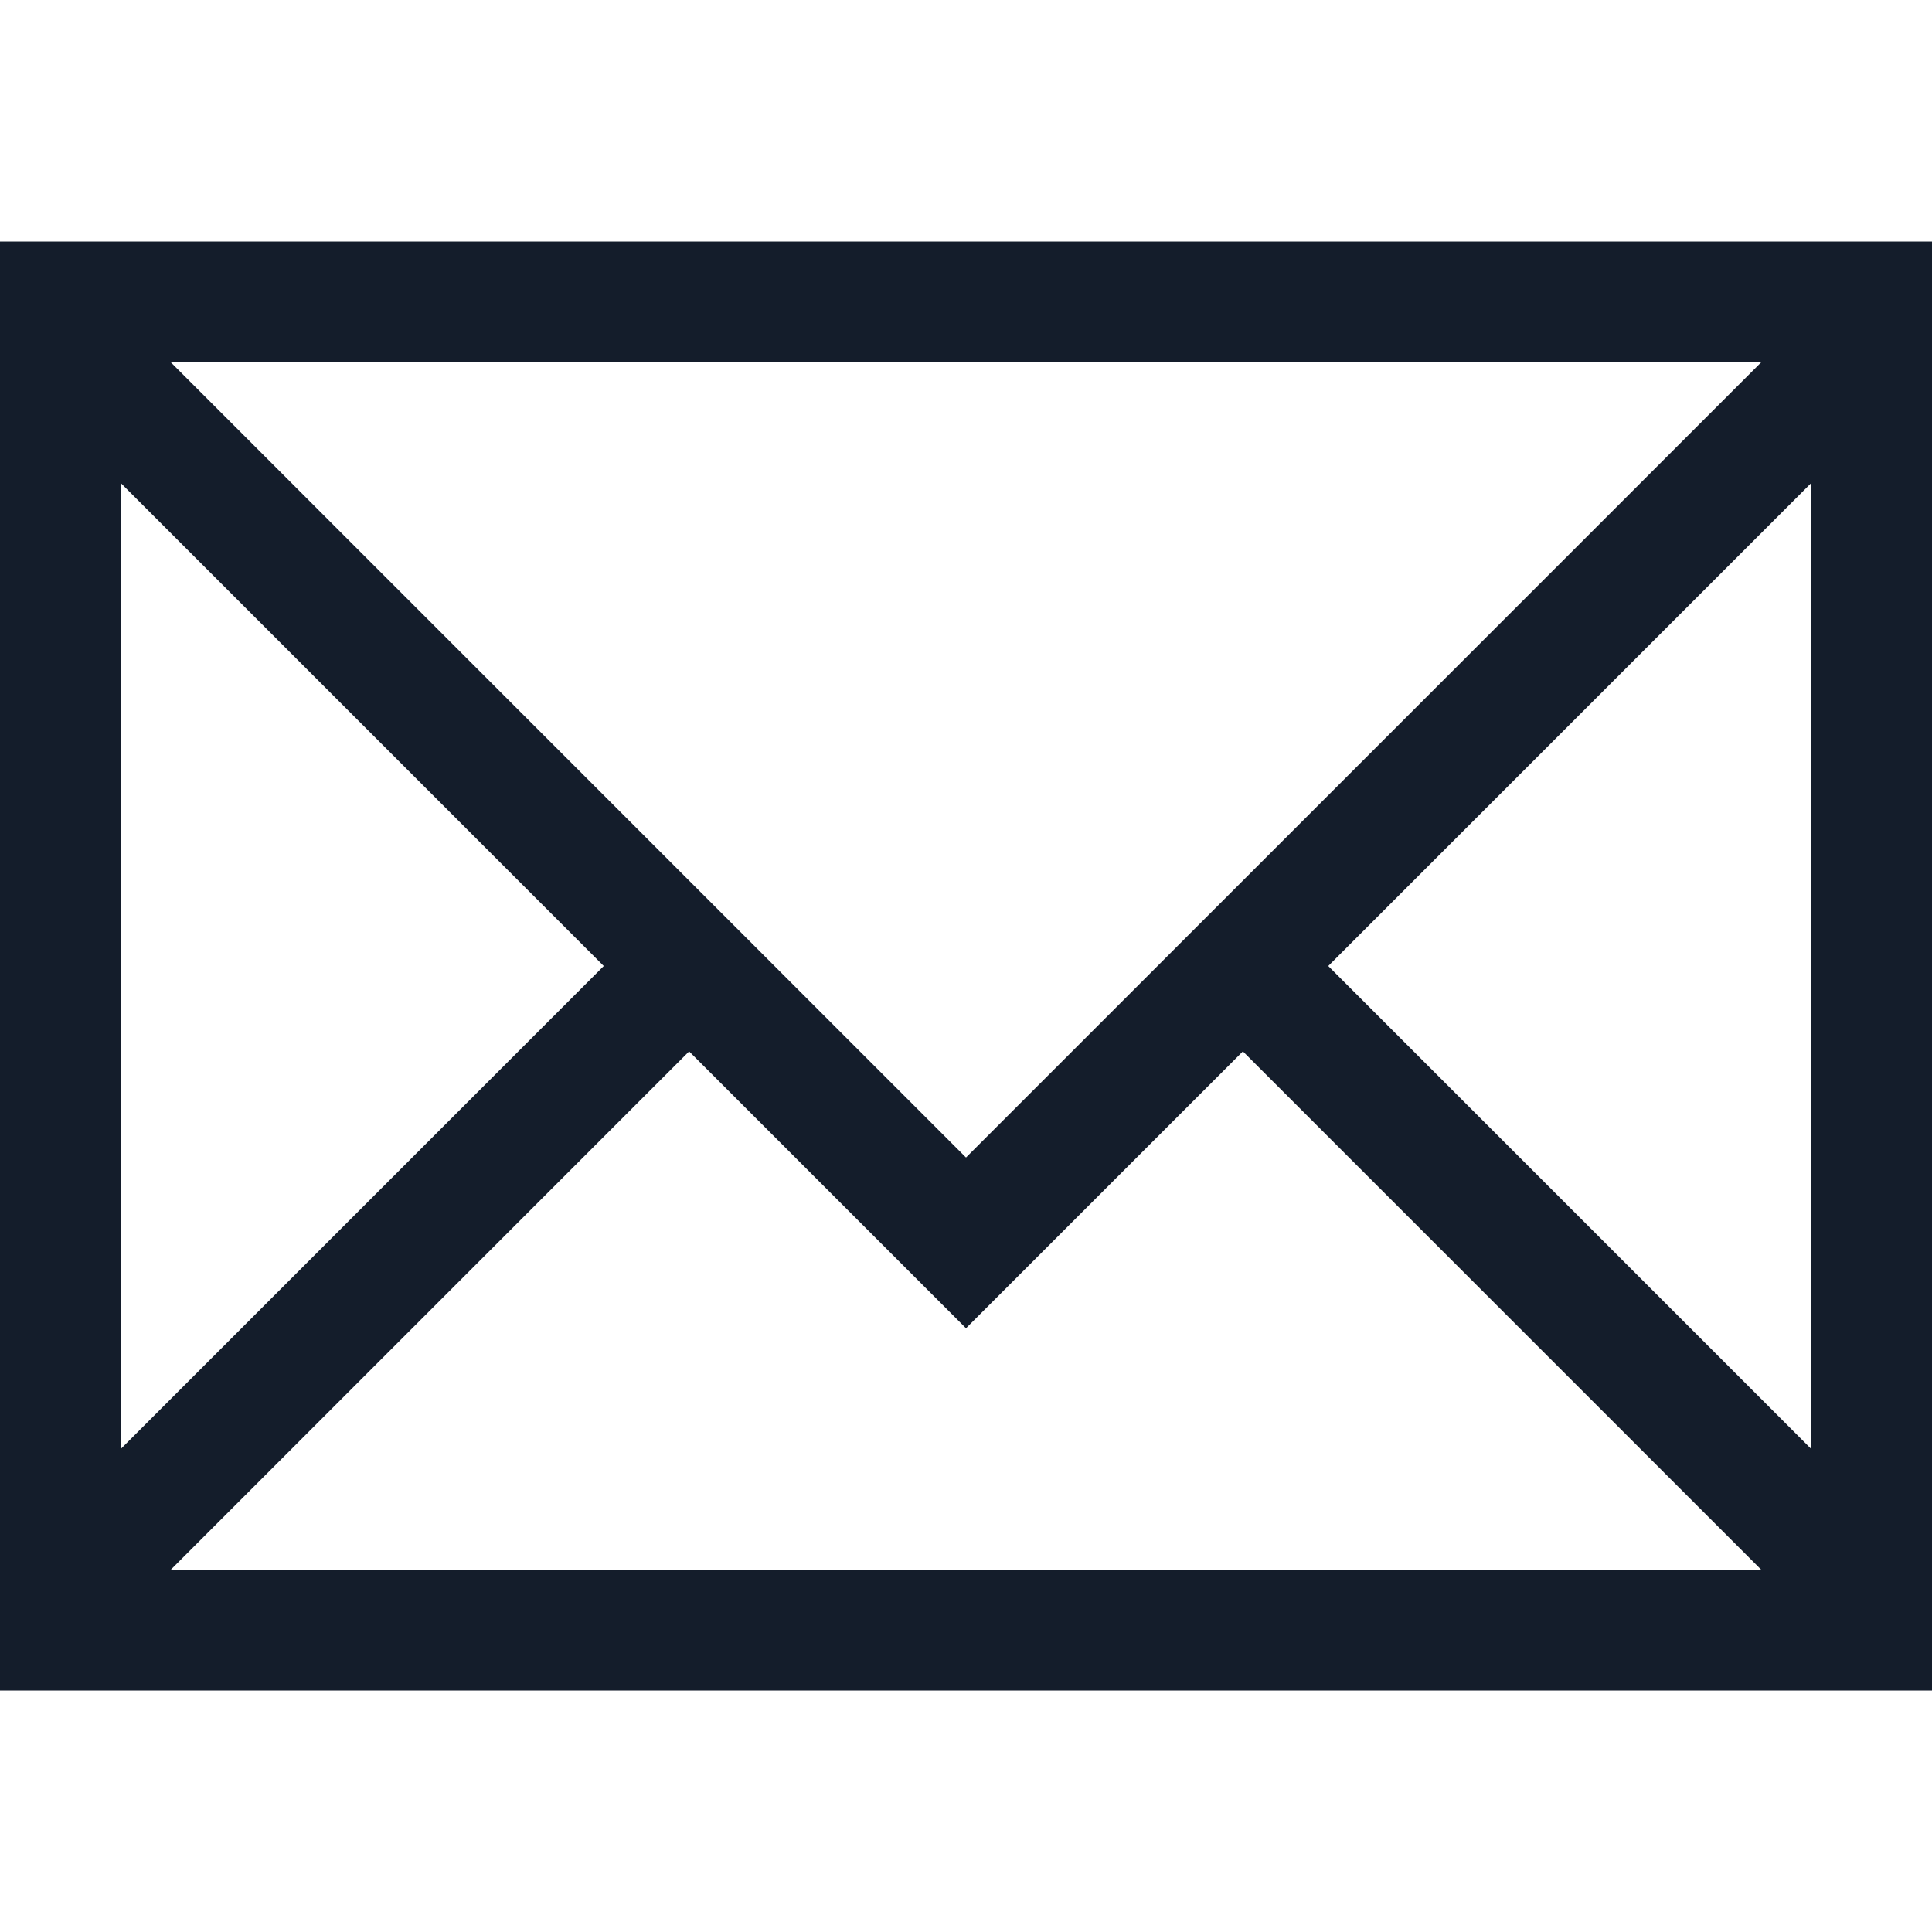 <svg width="16" height="16" viewBox="0 0 16 16" fill="none" xmlns="http://www.w3.org/2000/svg">
<path d="M0 2V14H16V2H0ZM1.414 3H14.586L8 9.586L1.414 3ZM1 4L5 8L1 12V4ZM15 4V12L11 8L15 4ZM5.707 8.707L8 11L10.293 8.707L14.586 13H1.414L5.707 8.707Z" fill="#141D2B"/>
</svg>
